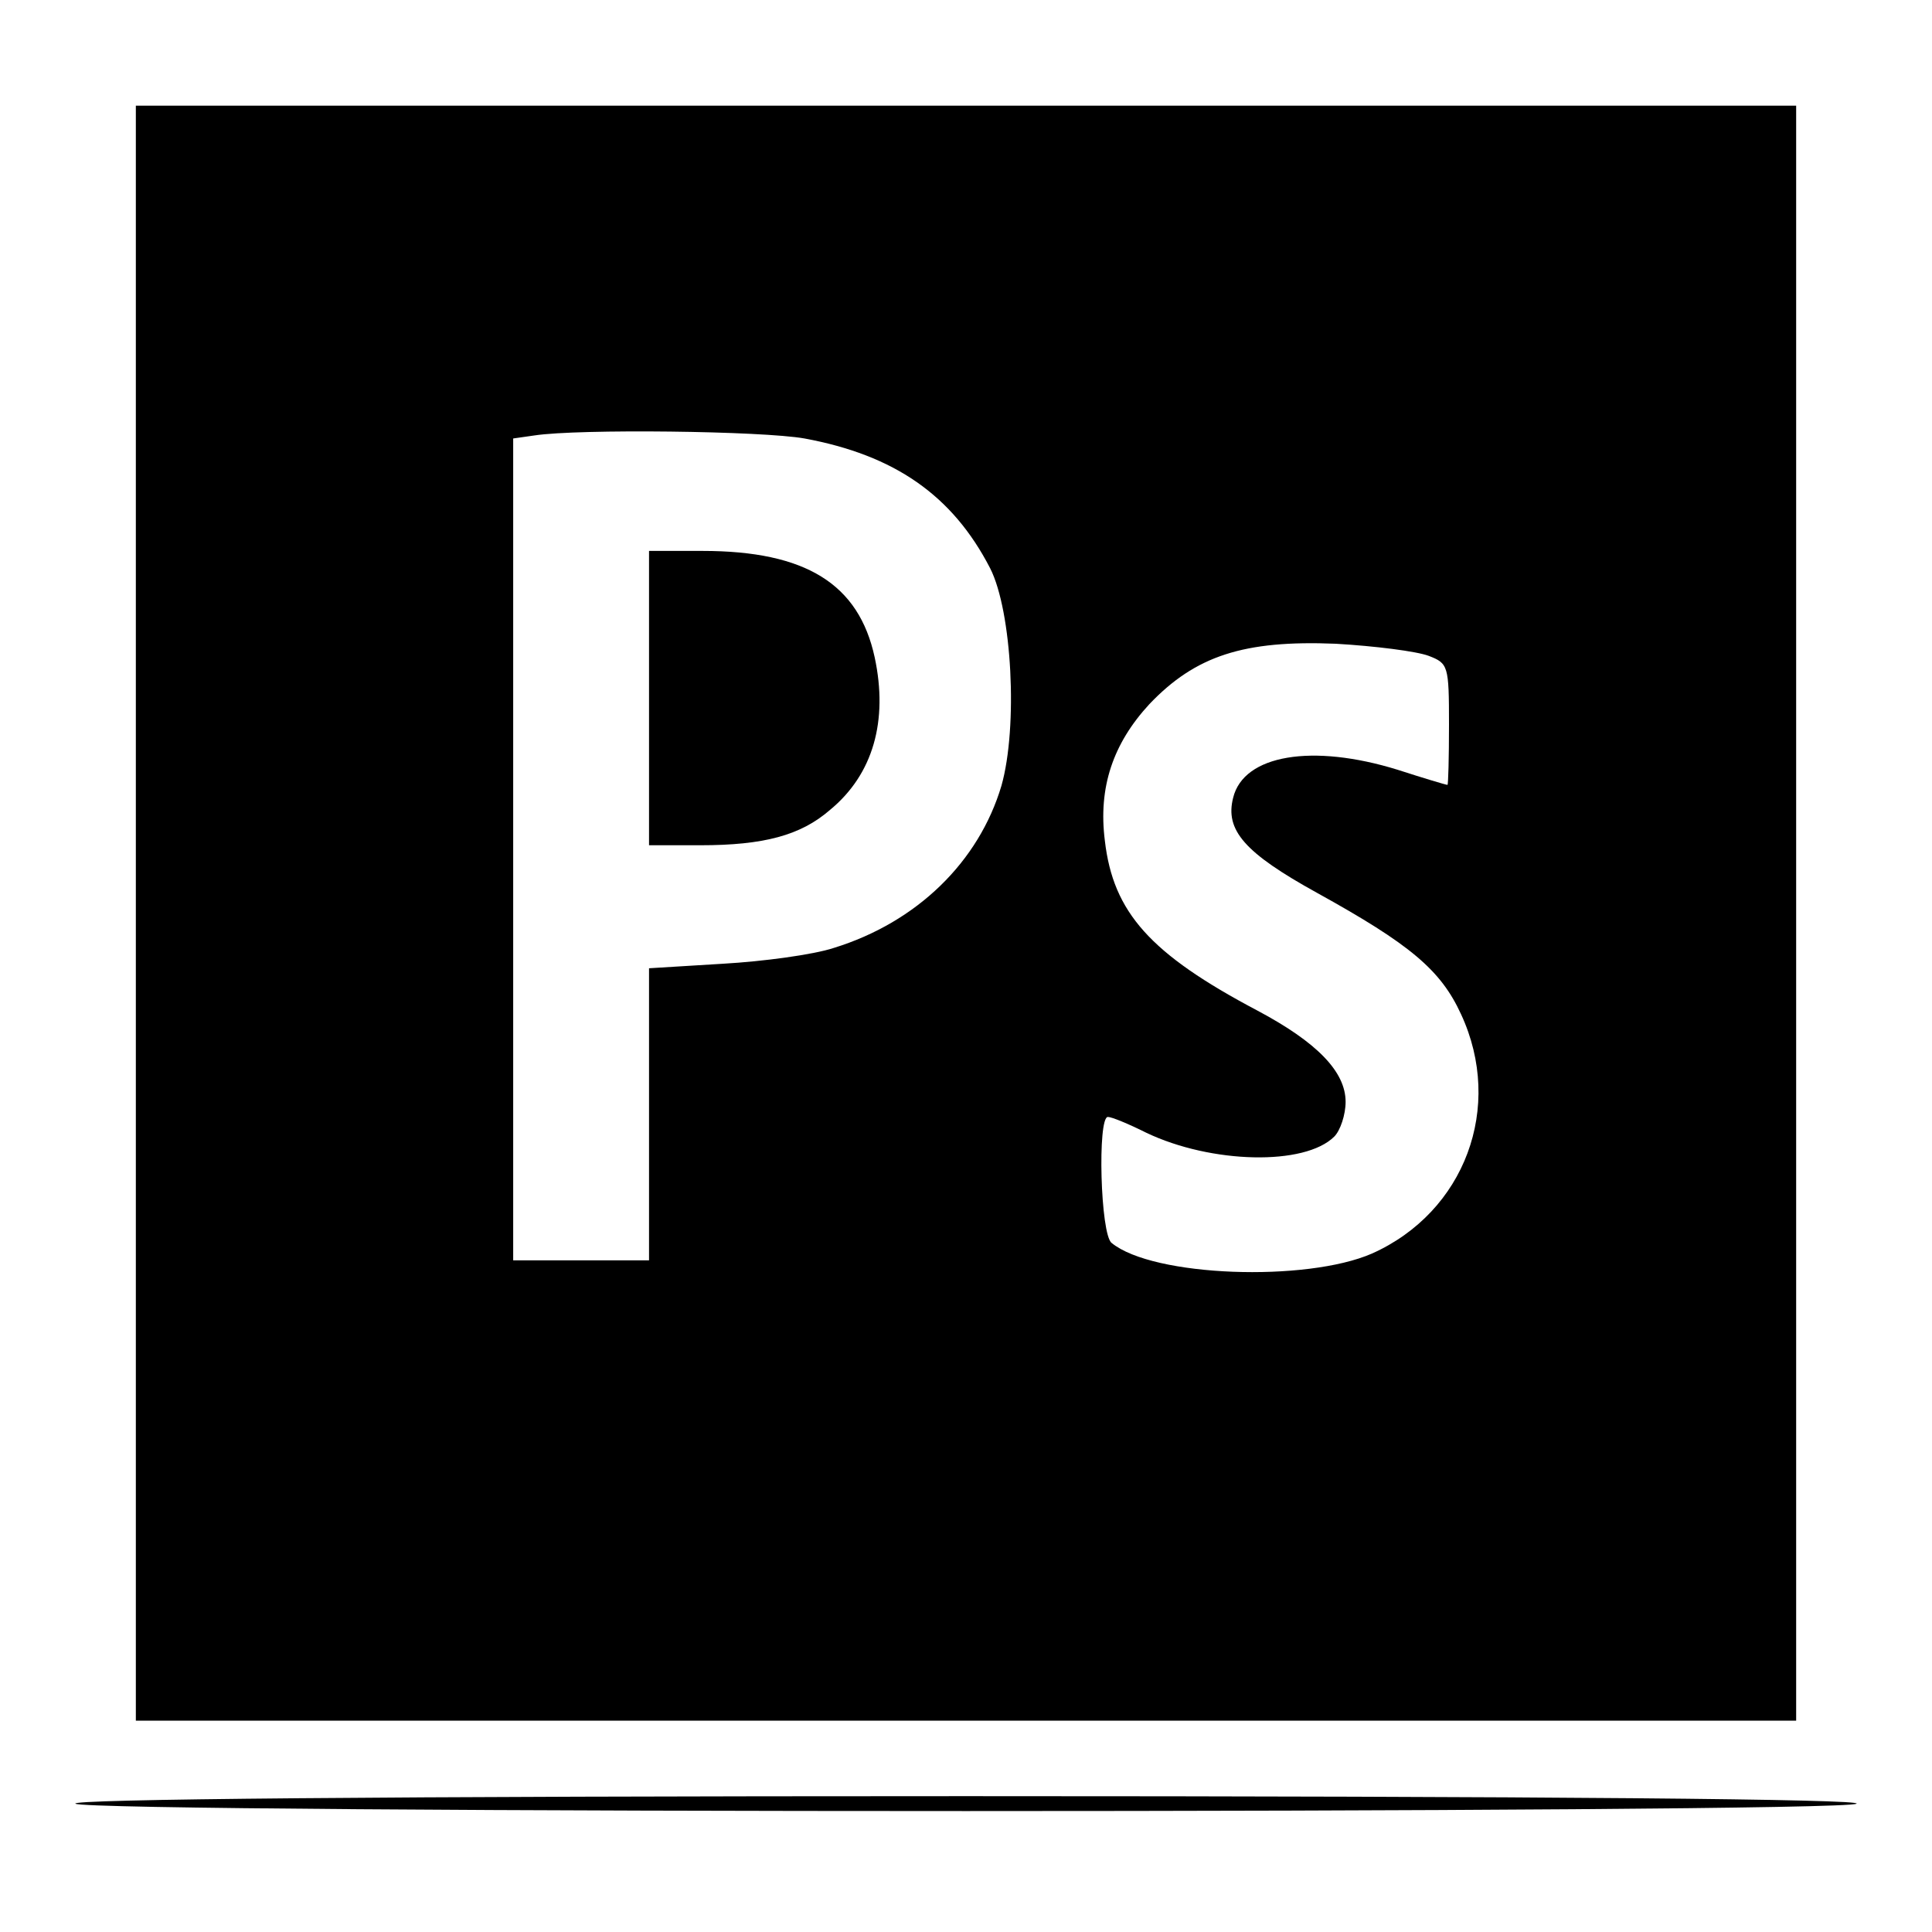 <?xml version="1.0" standalone="no"?>
<!DOCTYPE svg PUBLIC "-//W3C//DTD SVG 20010904//EN"
 "http://www.w3.org/TR/2001/REC-SVG-20010904/DTD/svg10.dtd">
<svg version="1.0" xmlns="http://www.w3.org/2000/svg"
 width="256pt" height="256pt" viewBox="0 0 256 256"
 preserveAspectRatio="xMidYMid meet">
<g transform="translate(0,256) scale(0.1,-0.1)"
fill="#000000" stroke="none">
<path d="M180 1350 l0 -1070 1100 0 1100 0 0 1070 0 1070 -1100 0 -1100 0 0
-1070z m886 629 c119 -22 196 -75 246 -172 29 -57 37 -210 15 -288 -30 -101
-112 -181 -222 -215 -27 -9 -94 -18 -147 -21 l-98 -6 0 -193 0 -194 -90 0 -90
0 0 544 0 545 28 4 c59 9 302 6 358 -4z m827 -288 c26 -10 27 -13 27 -91 0
-44 -1 -80 -2 -80 -2 0 -32 9 -66 20 -113 35 -204 20 -218 -37 -11 -43 15 -73
111 -126 123 -68 164 -102 191 -161 57 -123 5 -262 -118 -317 -87 -38 -290
-31 -345 14 -15 11 -19 167 -5 167 5 0 27 -9 51 -21 86 -41 210 -44 249 -5 8
8 15 29 15 46 0 40 -38 79 -117 121 -142 75 -191 130 -202 225 -9 71 11 129
59 181 61 64 125 85 247 80 52 -3 107 -10 123 -16z"/>
<path d="M860 1635 l0 -195 68 0 c84 0 133 13 172 47 57 47 77 118 59 202 -21
97 -91 141 -228 141 l-71 0 0 -195z"/>
<path d="M100 170 c20 -13 2340 -13 2360 0 10 6 -405 10 -1180 10 -775 0
-1190 -4 -1180 -10z"/>
</g>
</svg>
